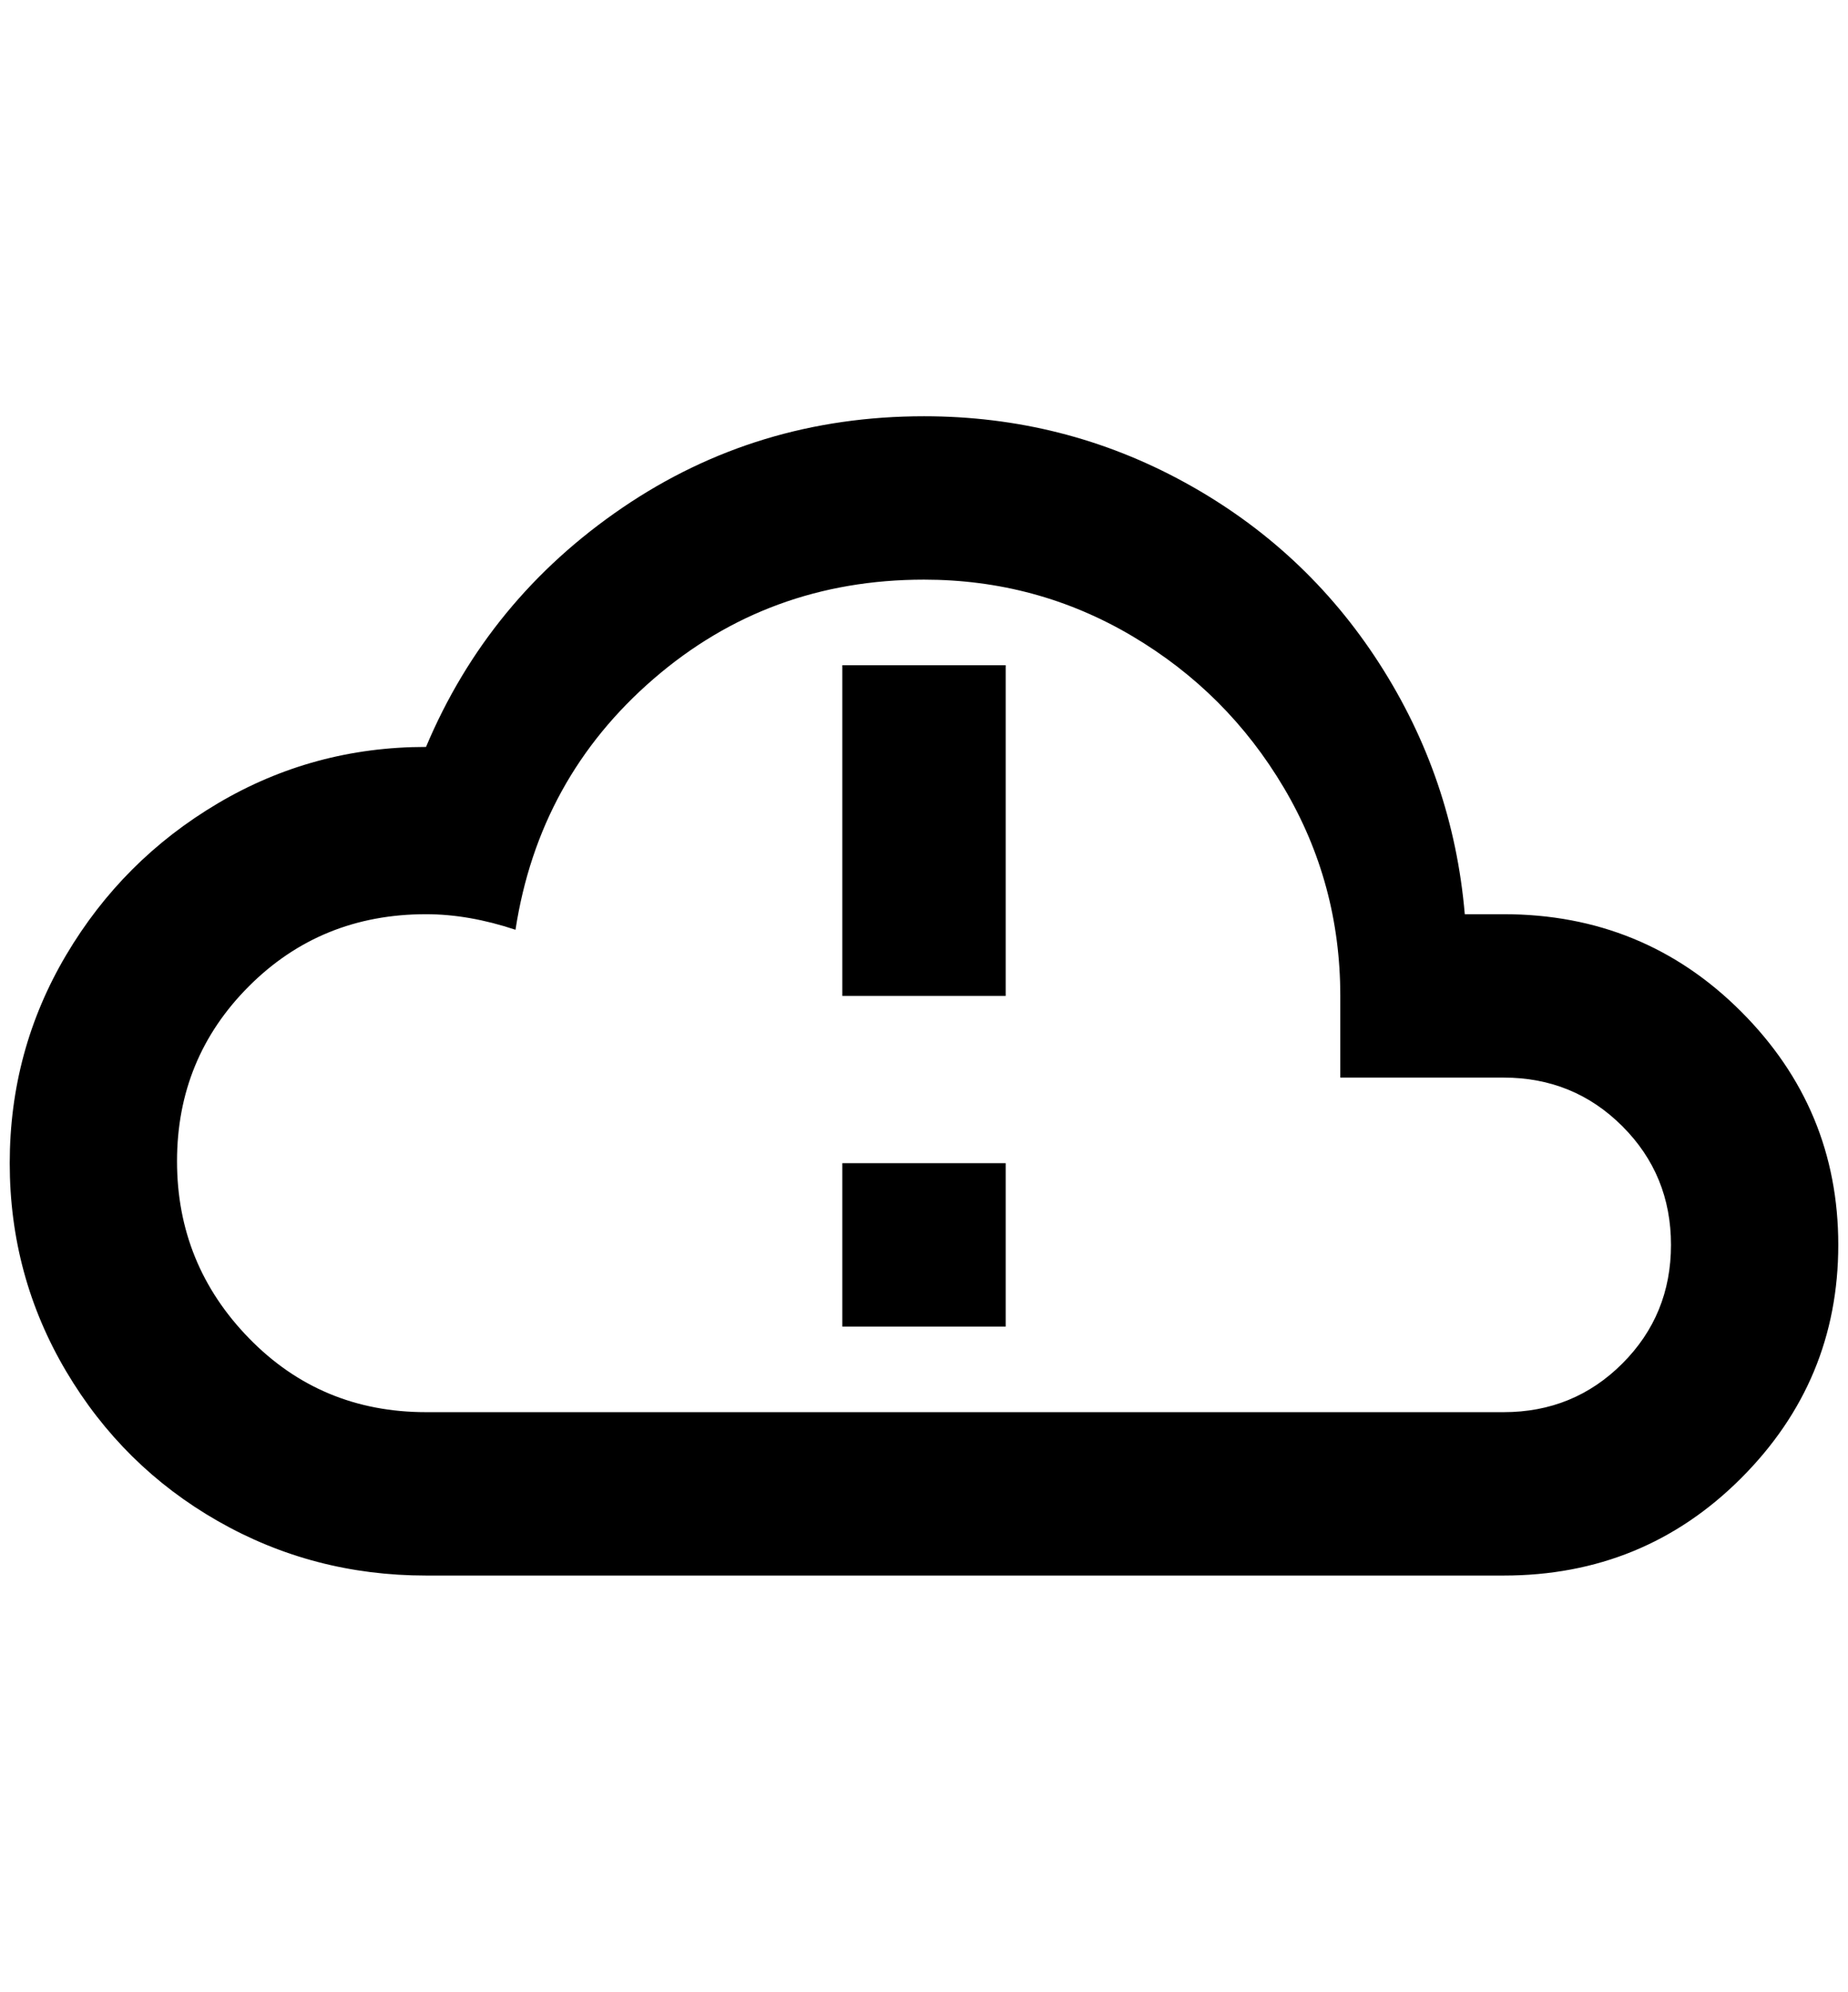 <?xml version="1.0" standalone="no"?>
<!DOCTYPE svg PUBLIC "-//W3C//DTD SVG 1.1//EN" "http://www.w3.org/Graphics/SVG/1.1/DTD/svg11.dtd" >
<svg xmlns="http://www.w3.org/2000/svg" xmlns:xlink="http://www.w3.org/1999/xlink" version="1.1" viewBox="-10 0 1900 2048">
   <path fill="currentColor"
d="M428 1620q-116 0 -214 -56t-156 -154t-58 -214t58 -214t156 -156t214 -58q64 -152 202 -246t310 -94q144 0 268 68t200 186t88 258h40q144 0 244 100t100 240t-100 240t-244 100h-1108zM1536 1108h-168v-84q0 -116 -58 -214t-156 -156t-214 -58q-160 0 -278 102t-142 258
q-48 -16 -92 -16q-108 0 -182 74t-74 180t74 182t182 76h1108q72 0 122 -50t50 -122t-50 -122t-122 -50zM1024 1024h-168v-340h168v340zM1024 1364h-168v-168h168v168z" />
</svg>

